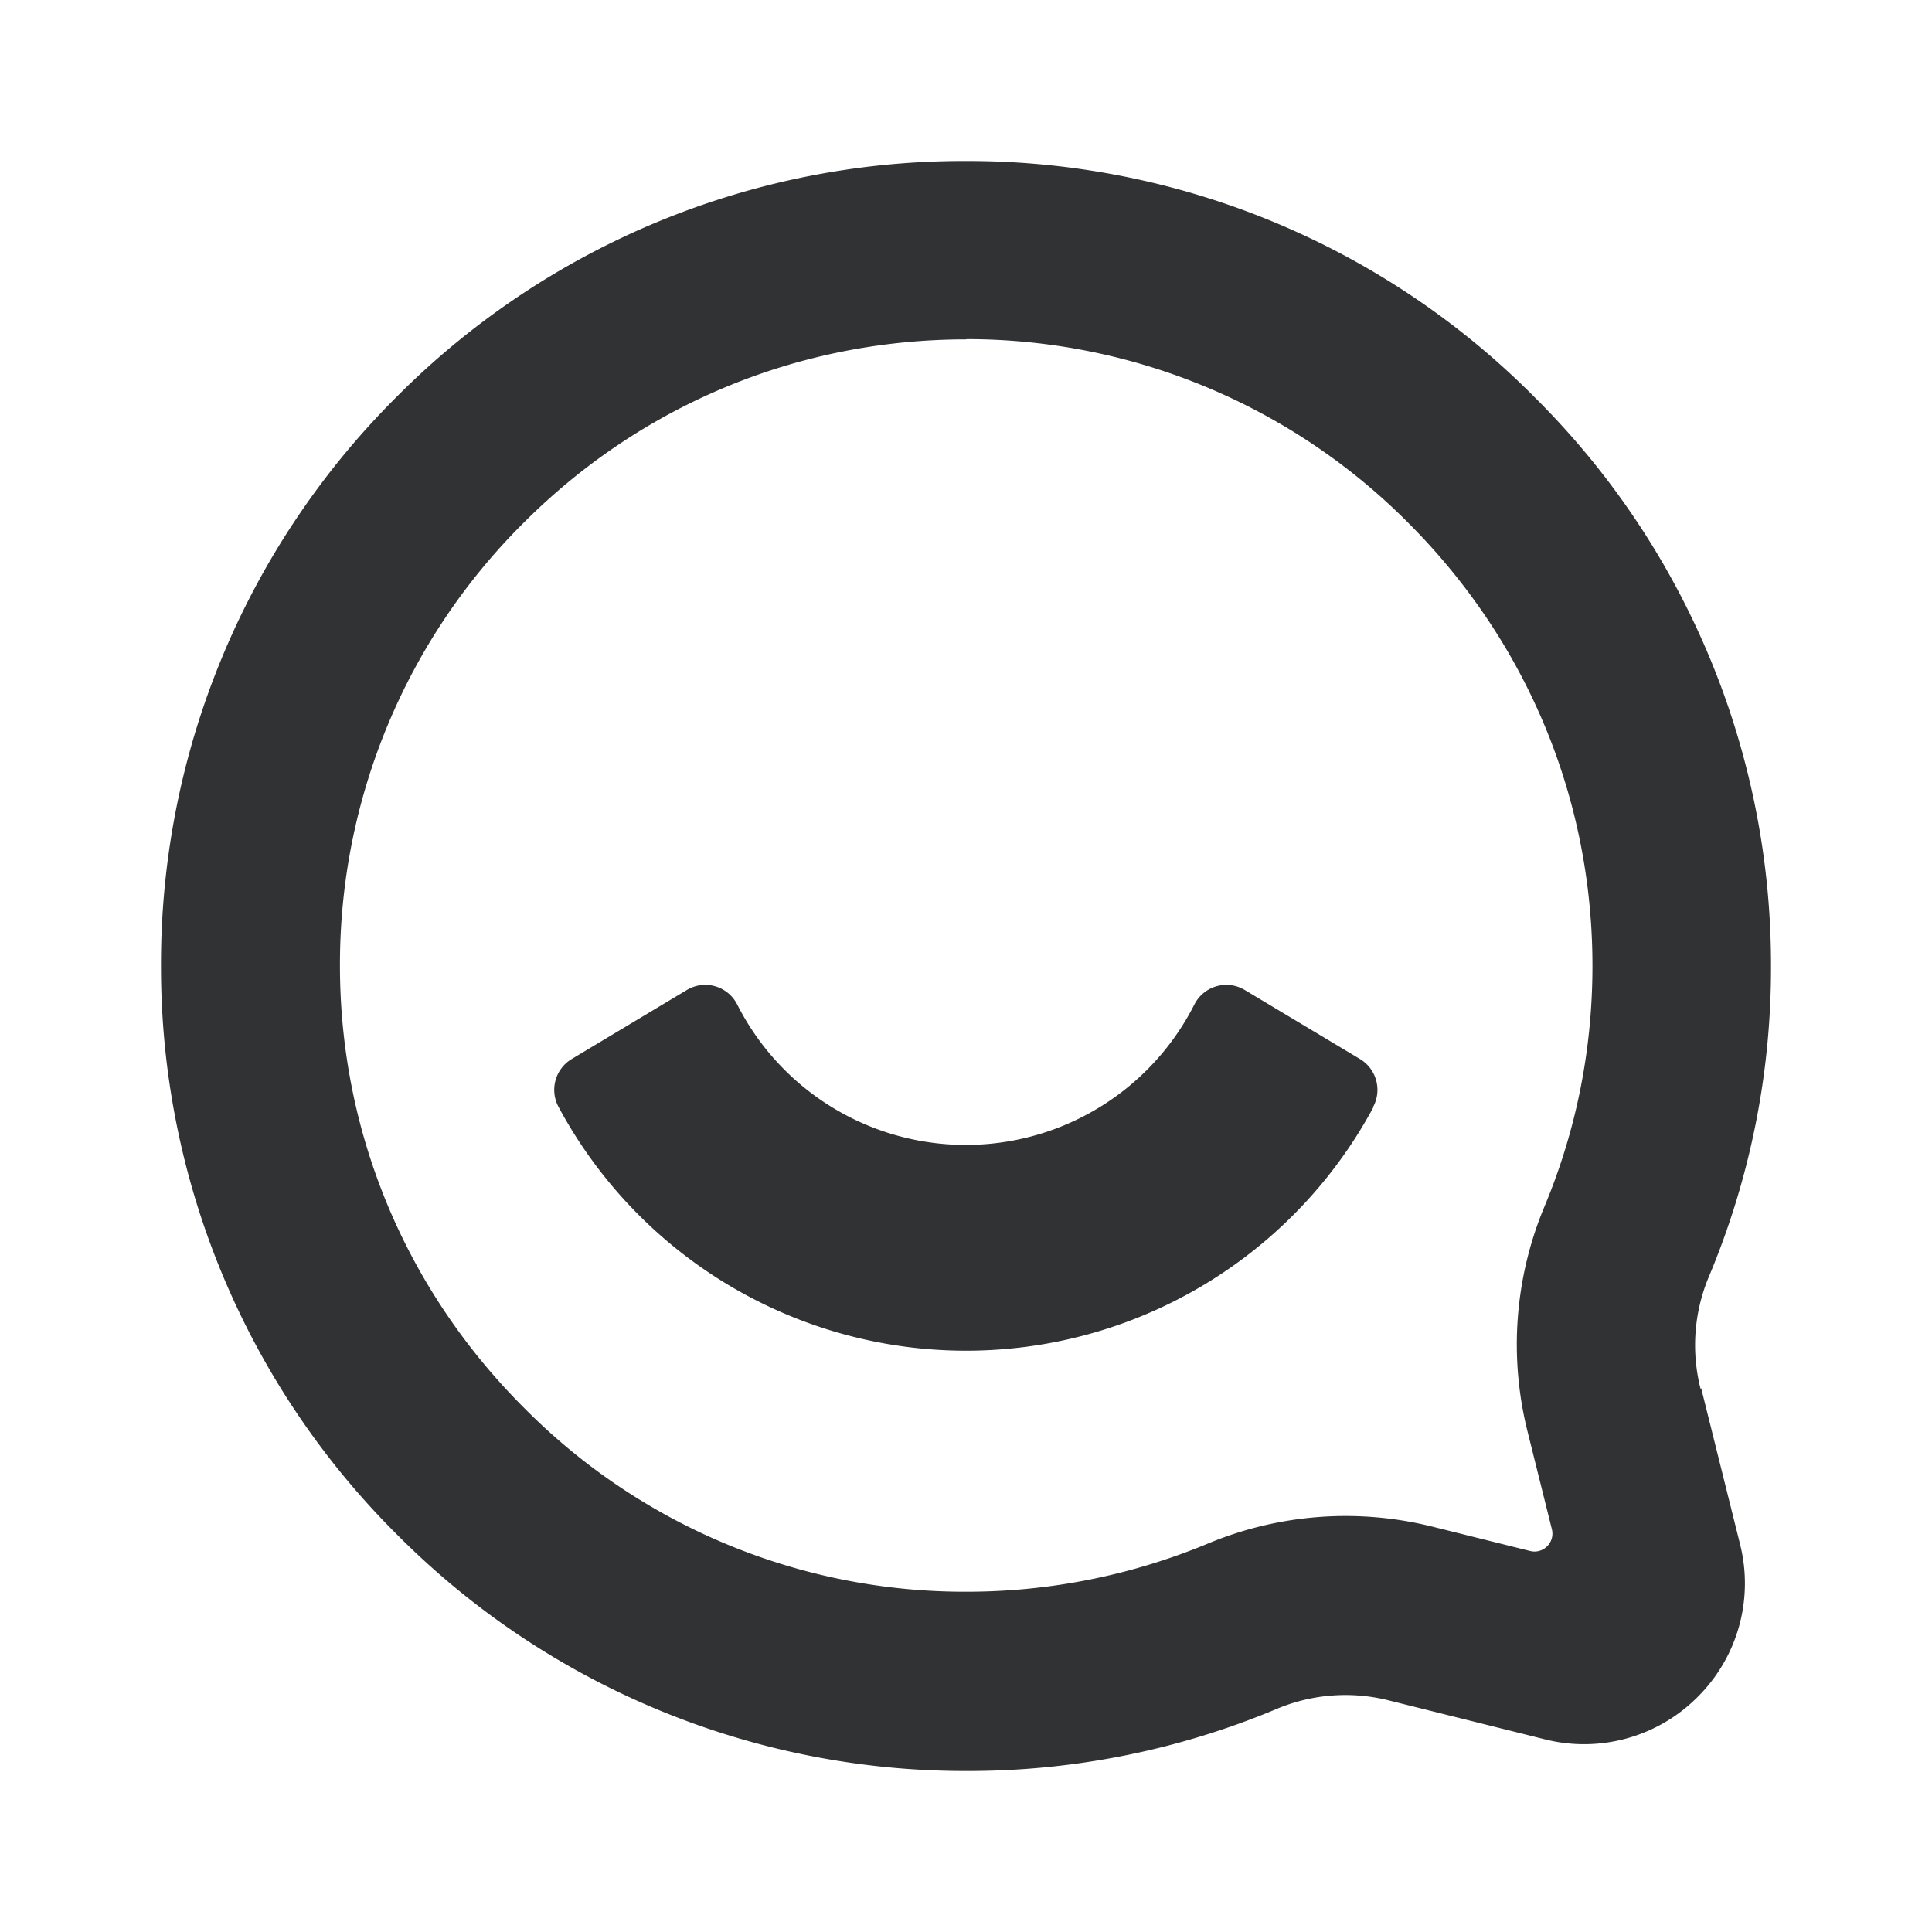 <svg xmlns="http://www.w3.org/2000/svg" width="24" height="24" fill="none" viewBox="0 0 24 24"><path fill="#313234" d="M12.004 2a9.92 9.92 0 0 1 7.065 2.94A9.93 9.93 0 0 1 22 12.006a9.9 9.9 0 0 1-.777 3.866 2.2 2.2 0 0 0-.098 1.38l.008-.006.482 1.934a1.99 1.99 0 0 1-.526 1.9 1.99 1.99 0 0 1-1.9.526l-1.933-.482a2.2 2.2 0 0 0-1.38.098A9.9 9.9 0 0 1 12.01 22h-.006a9.95 9.95 0 0 1-7.065-2.93A9.94 9.94 0 0 1 2 12.003a9.94 9.94 0 0 1 2.929-7.075A9.93 9.93 0 0 1 12 2zm.002 2.216h-.003c-2.078 0-4.033.81-5.5 2.28a7.73 7.73 0 0 0-2.28 5.501c0 2.07.814 4.022 2.289 5.494a7.7 7.7 0 0 0 5.497 2.282 7.8 7.8 0 0 0 3.005-.602 4.45 4.45 0 0 1 2.778-.207l1.216.303c.163.04.31-.106.27-.27l-.303-1.217a4.45 4.45 0 0 1 .205-2.778c.4-.952.602-1.963.602-3.005 0-2.07-.81-4.021-2.282-5.496a7.73 7.73 0 0 0-5.494-2.288zm2.83 8.264a.445.445 0 0 1 .627-.182l1.432.858a.447.447 0 0 1 .164.592h.005a5.745 5.745 0 0 1-10.127 0 .447.447 0 0 1 .164-.592l1.431-.858a.445.445 0 0 1 .627.182 3.183 3.183 0 0 0 5.677 0"/></svg>
